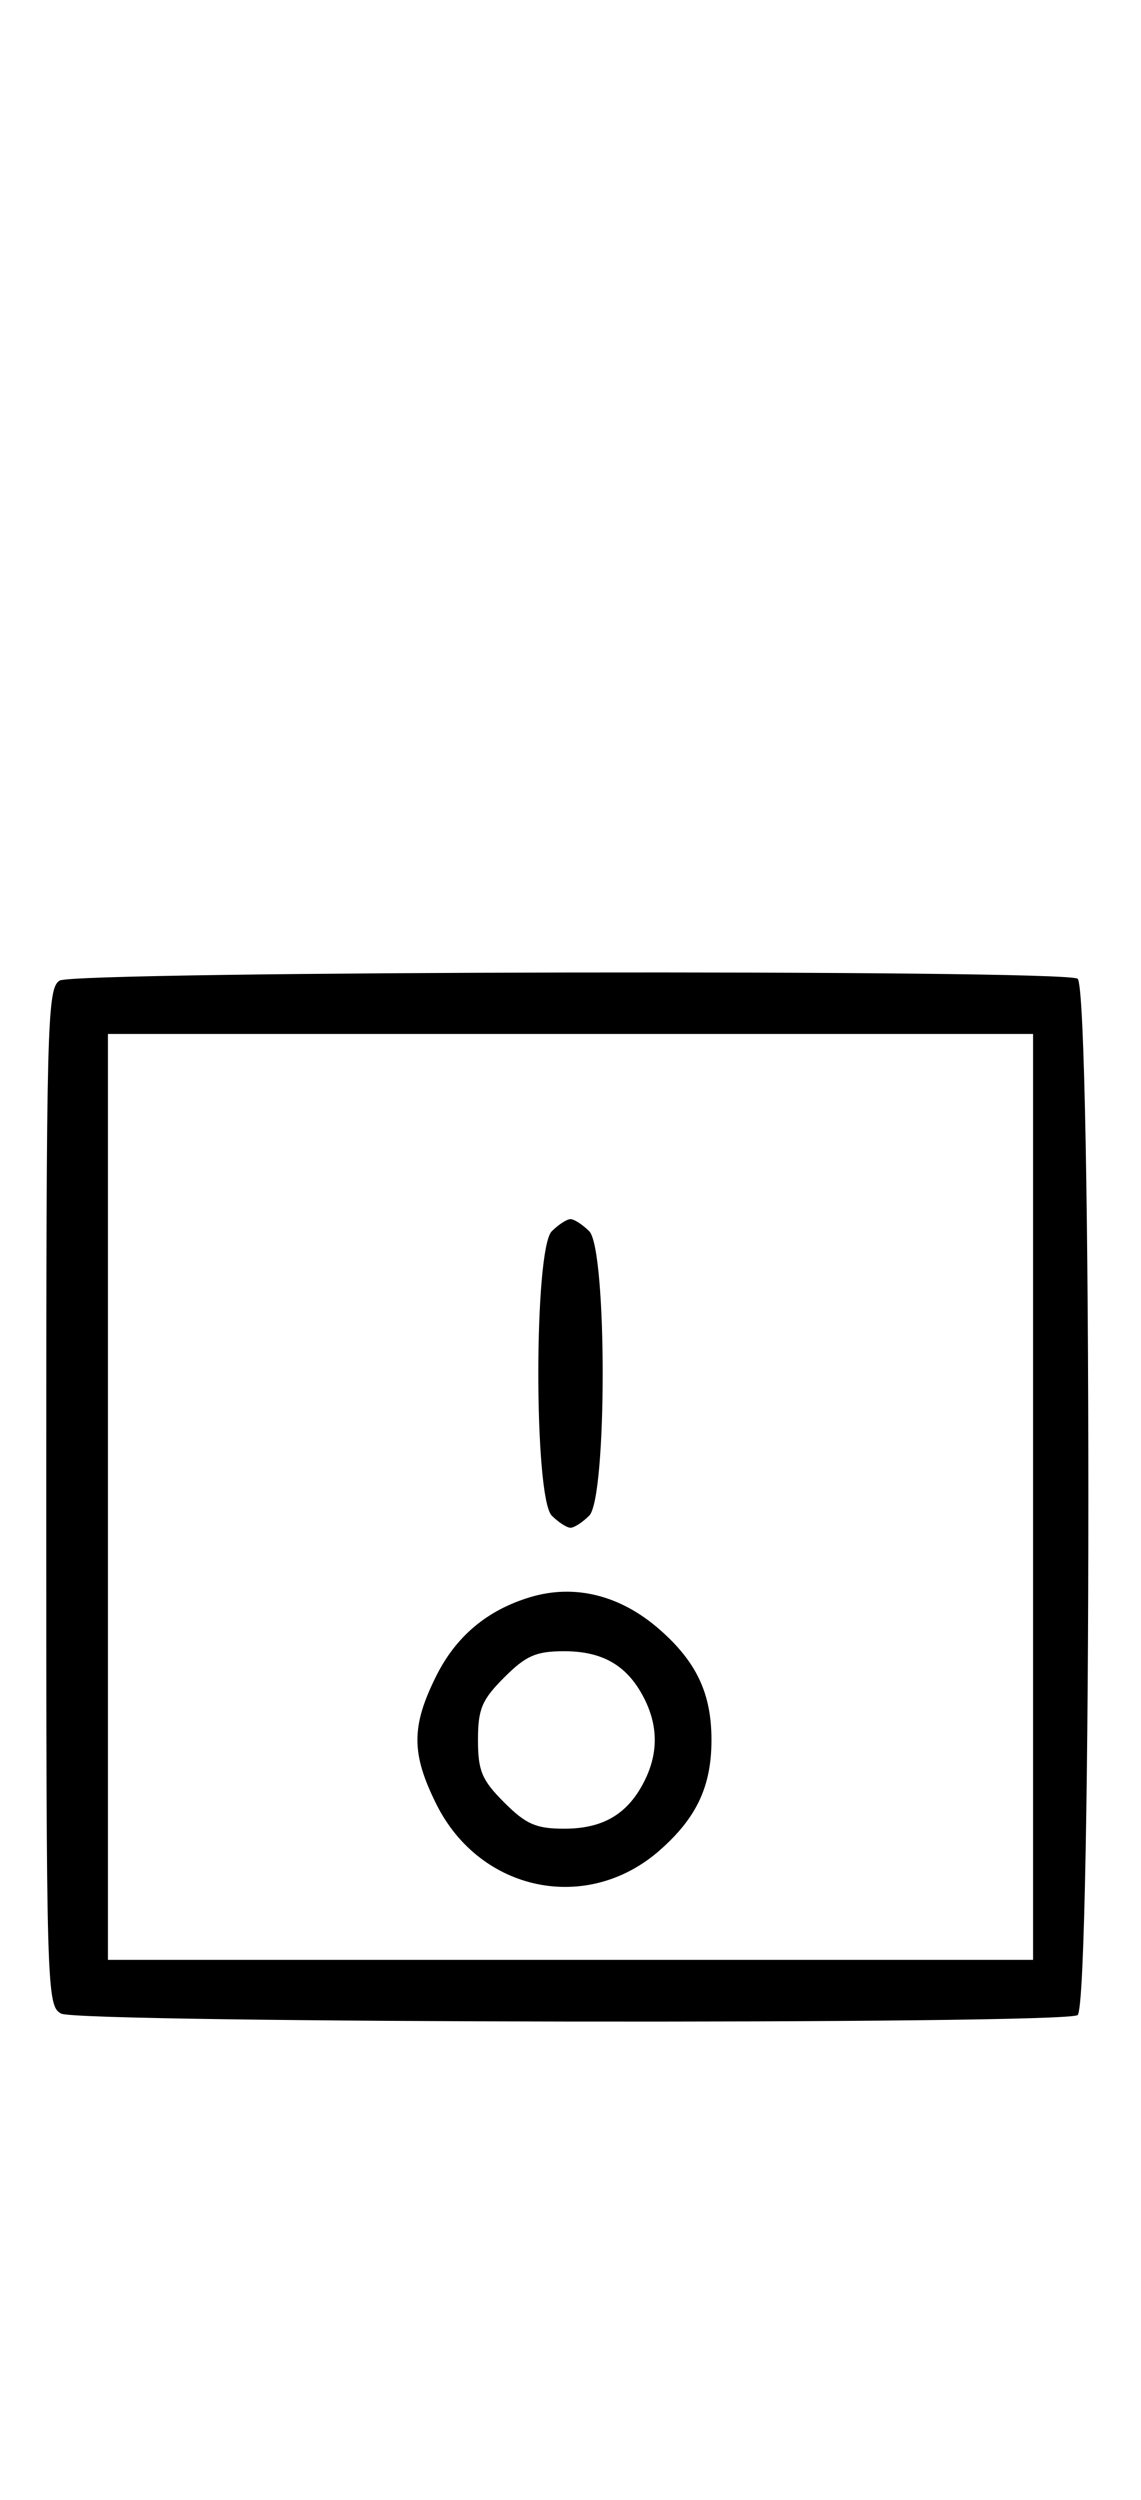 <svg xmlns="http://www.w3.org/2000/svg" width="148" height="324" viewBox="0 0 148 324" version="1.1">
	<path d="M 7.750 127.080 C 6.111 128.035, 6 132.293, 6 194.015 C 6 258.159, 6.052 259.957, 7.934 260.965 C 10.262 262.211, 137.819 262.402, 139.772 261.162 C 141.639 259.977, 141.639 128.023, 139.772 126.838 C 137.842 125.613, 9.866 125.848, 7.750 127.080 M 14 194 L 14 254 74 254 L 134 254 134 194 L 134 134 74 134 L 14 134 14 194 M 71.571 159.571 C 69.243 161.900, 69.243 194.100, 71.571 196.429 C 72.436 197.293, 73.529 198, 74 198 C 74.471 198, 75.564 197.293, 76.429 196.429 C 78.757 194.100, 78.757 161.900, 76.429 159.571 C 75.564 158.707, 74.471 158, 74 158 C 73.529 158, 72.436 158.707, 71.571 159.571 M 68.764 206.996 C 63.184 208.676, 59.145 212.067, 56.571 217.234 C 53.329 223.740, 53.334 227.271, 56.597 233.818 C 62.264 245.191, 76.162 248.065, 85.564 239.809 C 90.366 235.594, 92.286 231.506, 92.286 225.500 C 92.286 219.499, 90.366 215.406, 85.578 211.203 C 80.492 206.737, 74.556 205.252, 68.764 206.996 M 65.400 217.400 C 62.498 220.302, 62 221.488, 62 225.500 C 62 229.512, 62.498 230.698, 65.400 233.600 C 68.231 236.431, 69.533 237, 73.177 237 C 78.176 237, 81.354 235.151, 83.506 230.989 C 85.404 227.318, 85.404 223.682, 83.506 220.011 C 81.354 215.849, 78.176 214, 73.177 214 C 69.533 214, 68.231 214.569, 65.400 217.400 " stroke="none" fill="black" fill-rule="evenodd"/>
</svg>